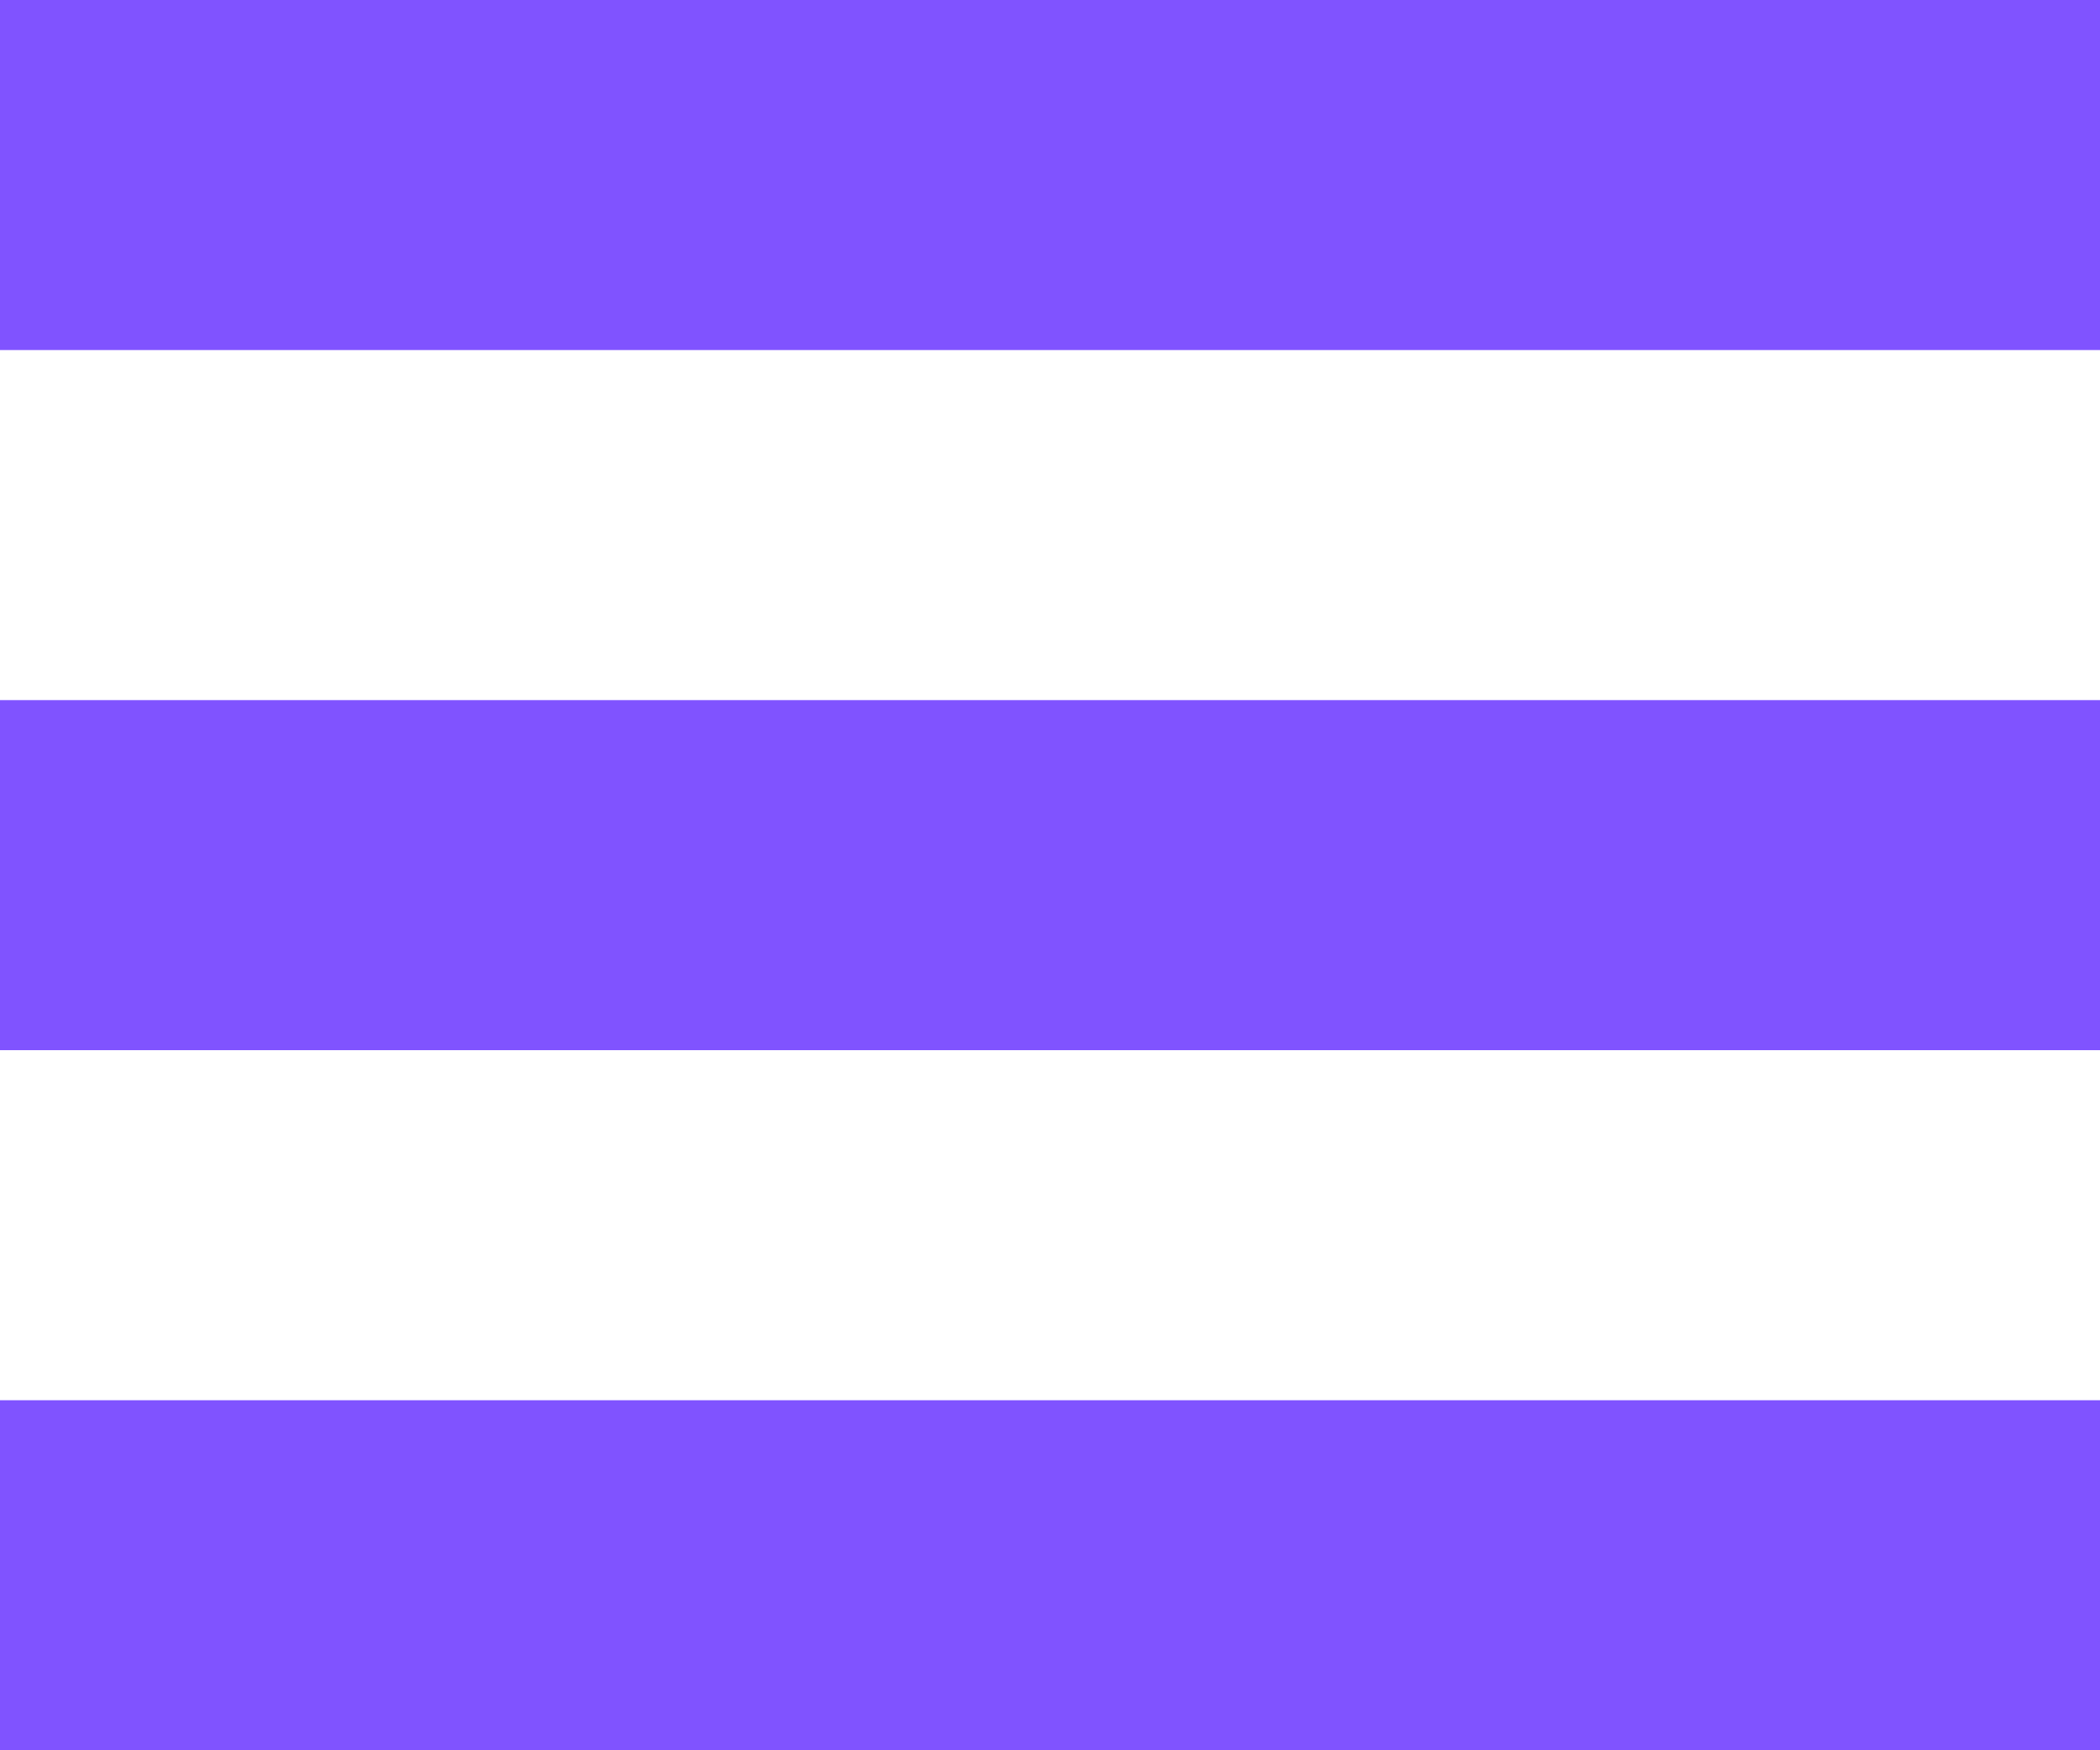 <svg width="18" height="15" viewBox="0 0 18 15" fill="none" xmlns="http://www.w3.org/2000/svg">
<g clip-path="url(#clip0_909_765)">
<path fill-rule="evenodd" clip-rule="evenodd" d="M0 0H18V3H0V0ZM0 6H18V9H0V6ZM0 12H18V15H0V12Z" fill="#8053FF"/>
</g>
<defs>
<clipPath id="clip0_909_765">
<rect width="18" height="15" fill="white"/>
</clipPath>
</defs>
</svg>
